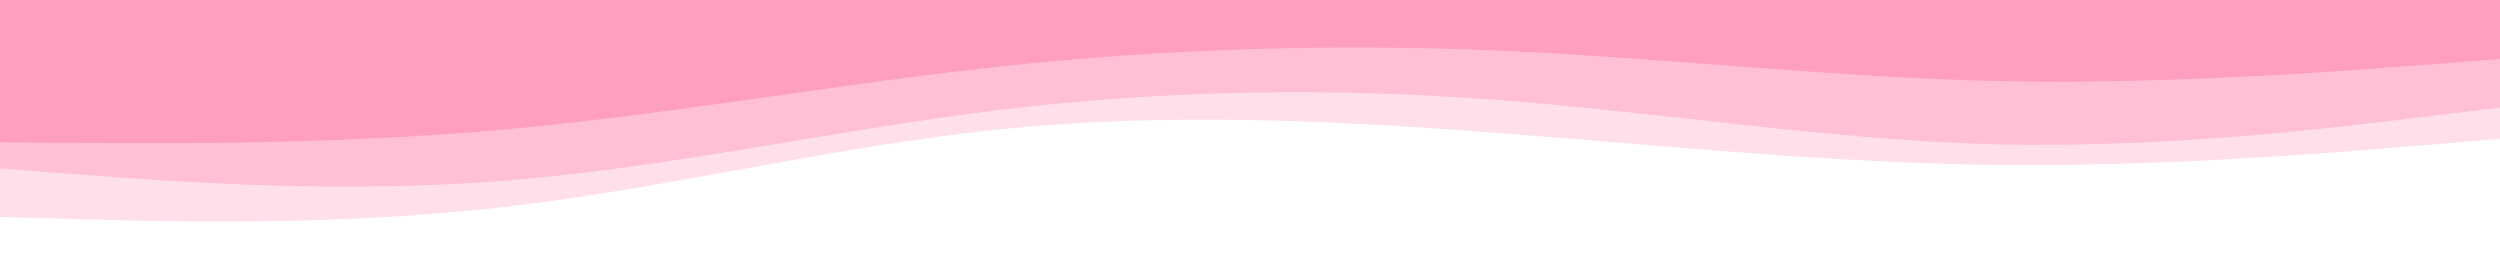 <svg id="visual" viewBox="0 0 1440 150" width="1440" height="150" xmlns="http://www.w3.org/2000/svg" xmlns:xlink="http://www.w3.org/1999/xlink" version="1.1"><rect x="0" y="0" width="1440" height="150" fill="#333333" stroke="none"/><path d="M0 84L48 84.3C96 84.7 192 85.3 288 76.8C384 68.3 480 50.7 576 40.3C672 30 768 27 864 31.2C960 35.3 1056 46.7 1152 48.7C1248 50.7 1344 43.3 1392 39.7L1440 36L1440 0L1392 0C1344 0 1248 0 1152 0C1056 0 960 0 864 0C768 0 672 0 576 0C480 0 384 0 288 0C192 0 96 0 48 0L0 0Z" fill="#ff9fbf00"></path><path d="M0 99L48 102.7C96 106.3 192 113.7 288 106.3C384 99 480 77 576 65.3C672 53.7 768 52.3 864 59.7C960 67 1056 83 1152 85.2C1248 87.3 1344 75.7 1392 69.8L1440 64L1440 34L1392 37.7C1344 41.3 1248 48.7 1152 46.7C1056 44.7 960 33.3 864 29.2C768 25 672 28 576 38.3C480 48.7 384 66.3 288 74.8C192 83.3 96 82.7 48 82.3L0 82Z" fill="#ffc0d4d3"></path><path d="M0 127L48 128.3C96 129.7 192 132.3 288 121.5C384 110.7 480 86.3 576 76.5C672 66.7 768 71.3 864 78.7C960 86 1056 96 1152 97C1248 98 1344 90 1392 86L1440 82L1440 62L1392 67.8C1344 73.7 1248 85.3 1152 83.2C1056 81 960 65 864 57.7C768 50.3 672 51.7 576 63.3C480 75 384 97 288 104.3C192 111.7 96 104.3 48 100.7L0 97Z" fill="#ffe0ea"></path><path d="M0 151L48 151C96 151 192 151 288 151C384 151 480 151 576 151C672 151 768 151 864 151C960 151 1056 151 1152 151C1248 151 1344 151 1392 151L1440 151L1440 80L1392 84C1344 88 1248 96 1152 95C1056 94 960 84 864 76.7C768 69.3 672 64.7 576 74.5C480 84.3 384 108.7 288 119.5C192 130.3 96 127.7 48 126.3L0 125Z" fill="#ffffff"></path></svg>